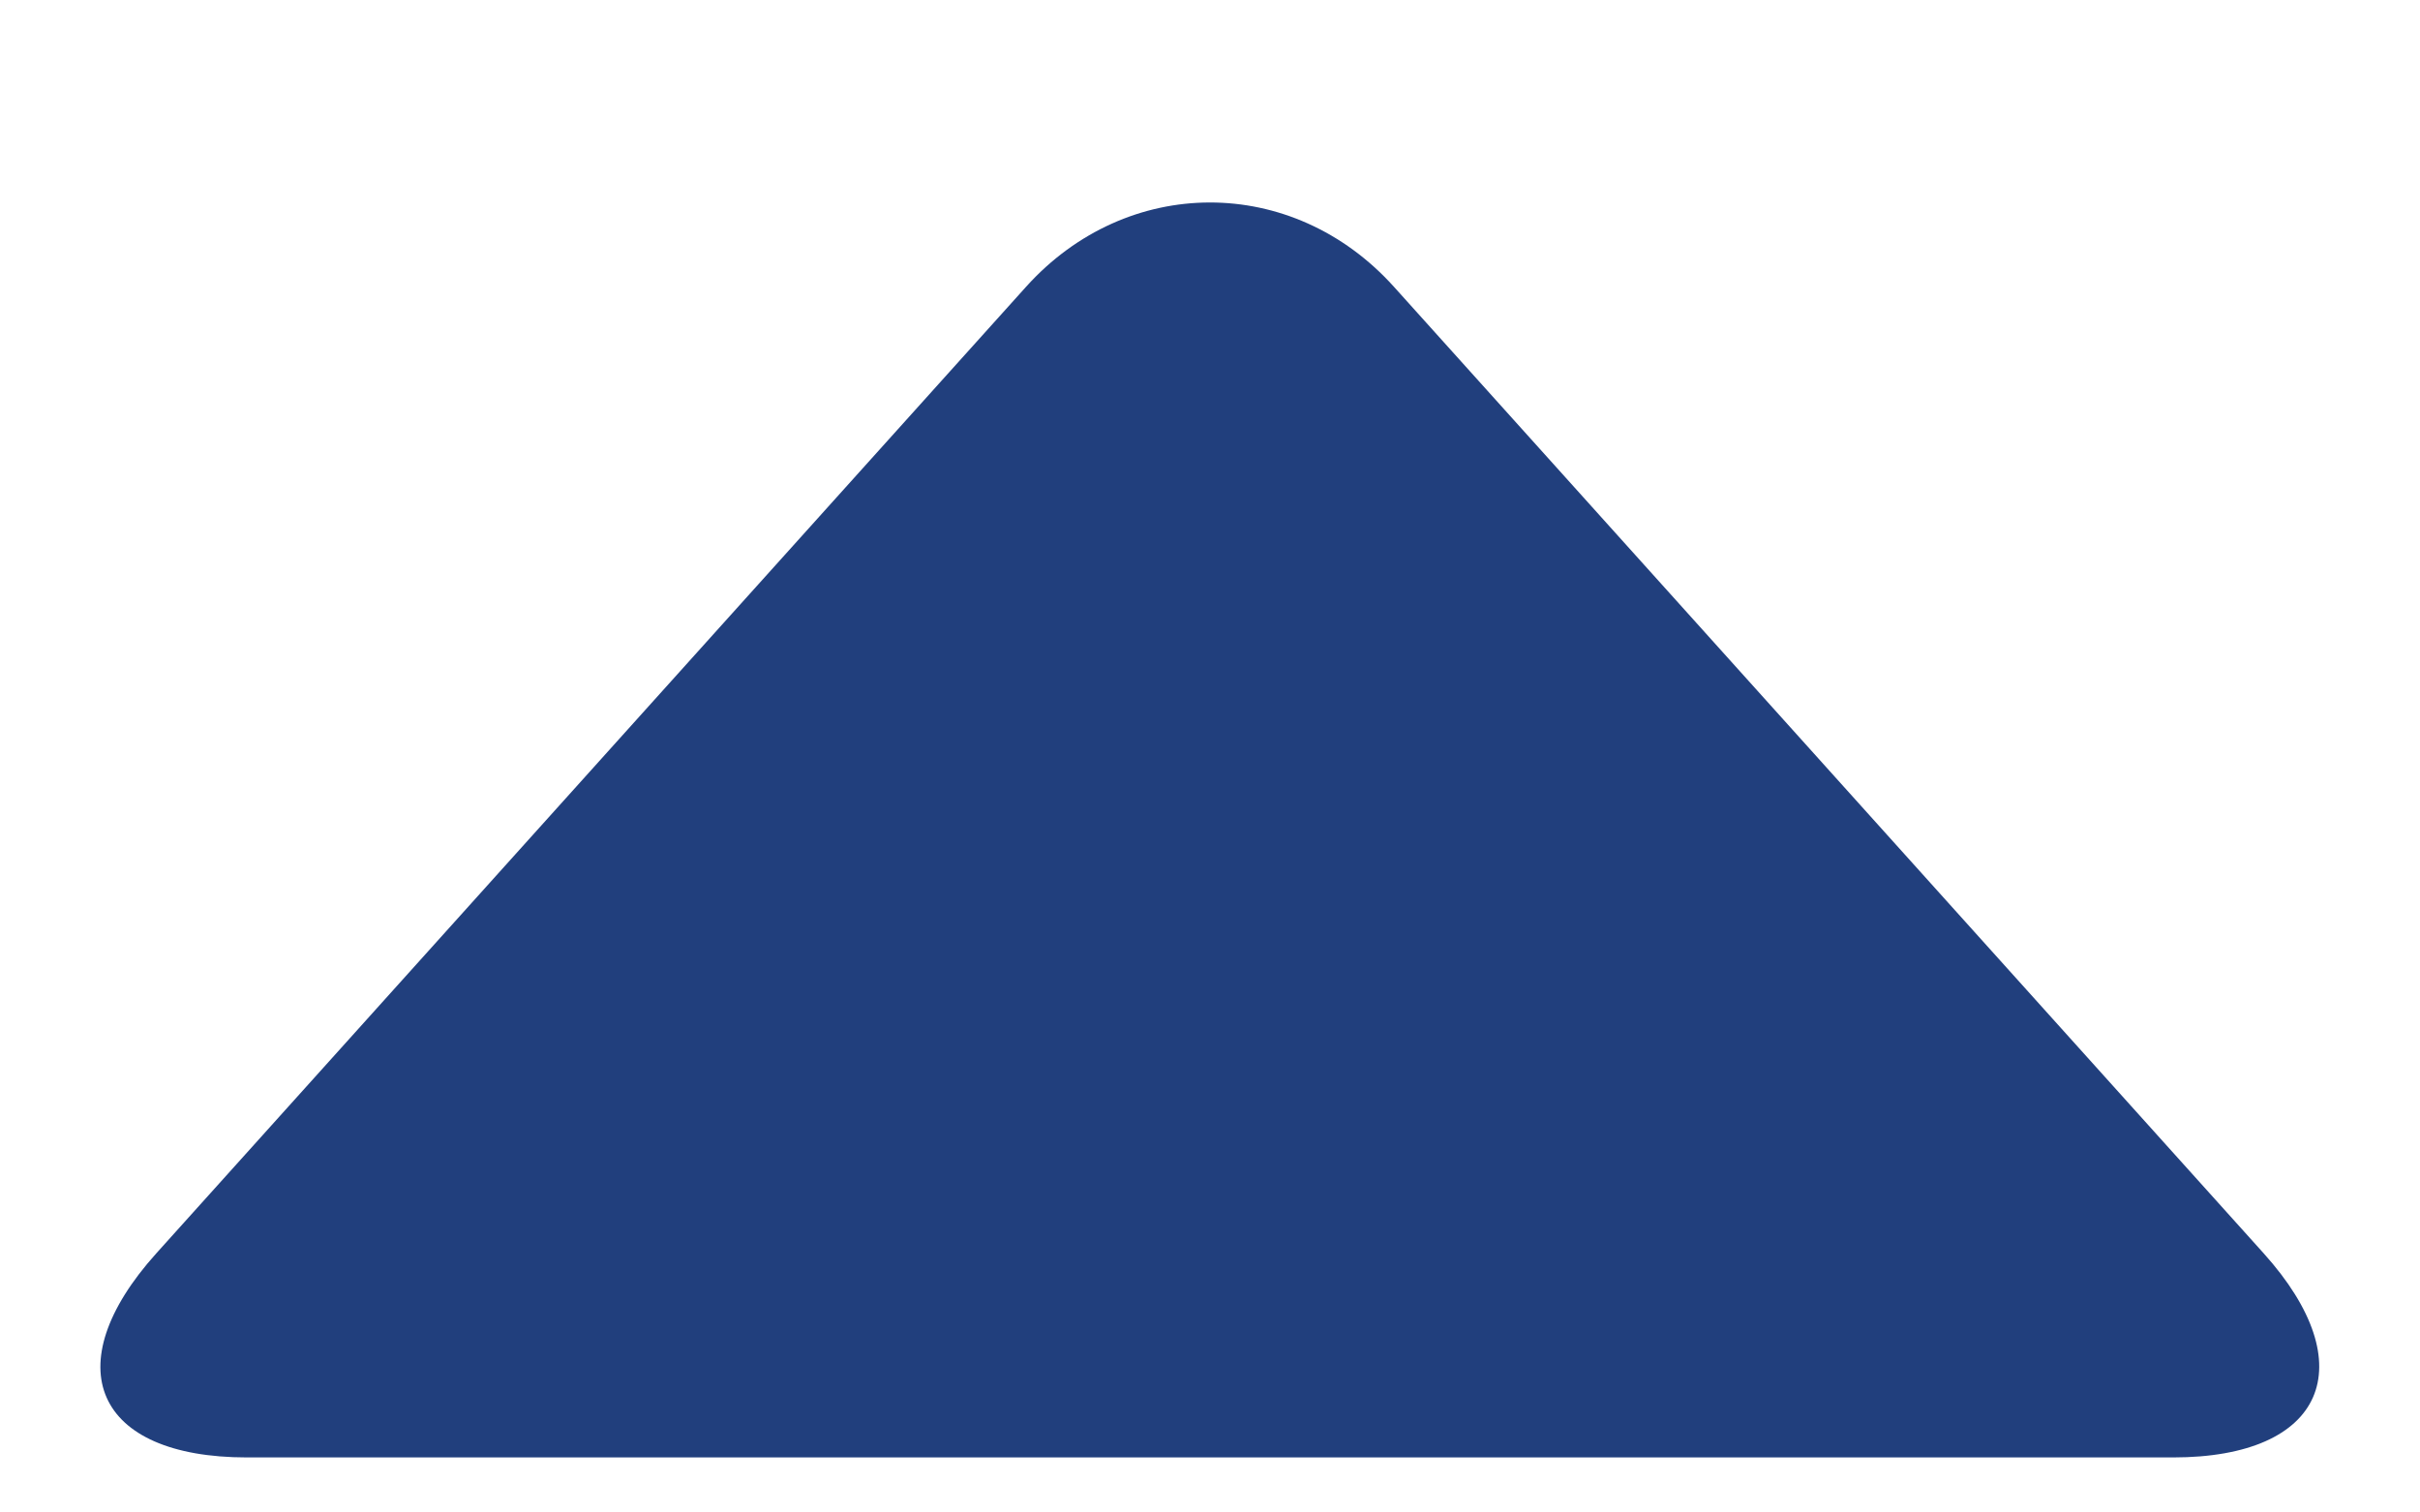 <svg width="8" height="5" viewBox="0 0 8 5" fill="none" xmlns="http://www.w3.org/2000/svg">
<path fill-rule="evenodd" clip-rule="evenodd" d="M4.608 0.948C4.272 0.575 3.725 0.578 3.392 0.948L0.517 4.143C0.181 4.516 0.315 4.818 0.816 4.818L7.184 4.818C7.685 4.818 7.816 4.513 7.483 4.143L4.608 0.948Z" fill="#213F7D"/>
</svg>
